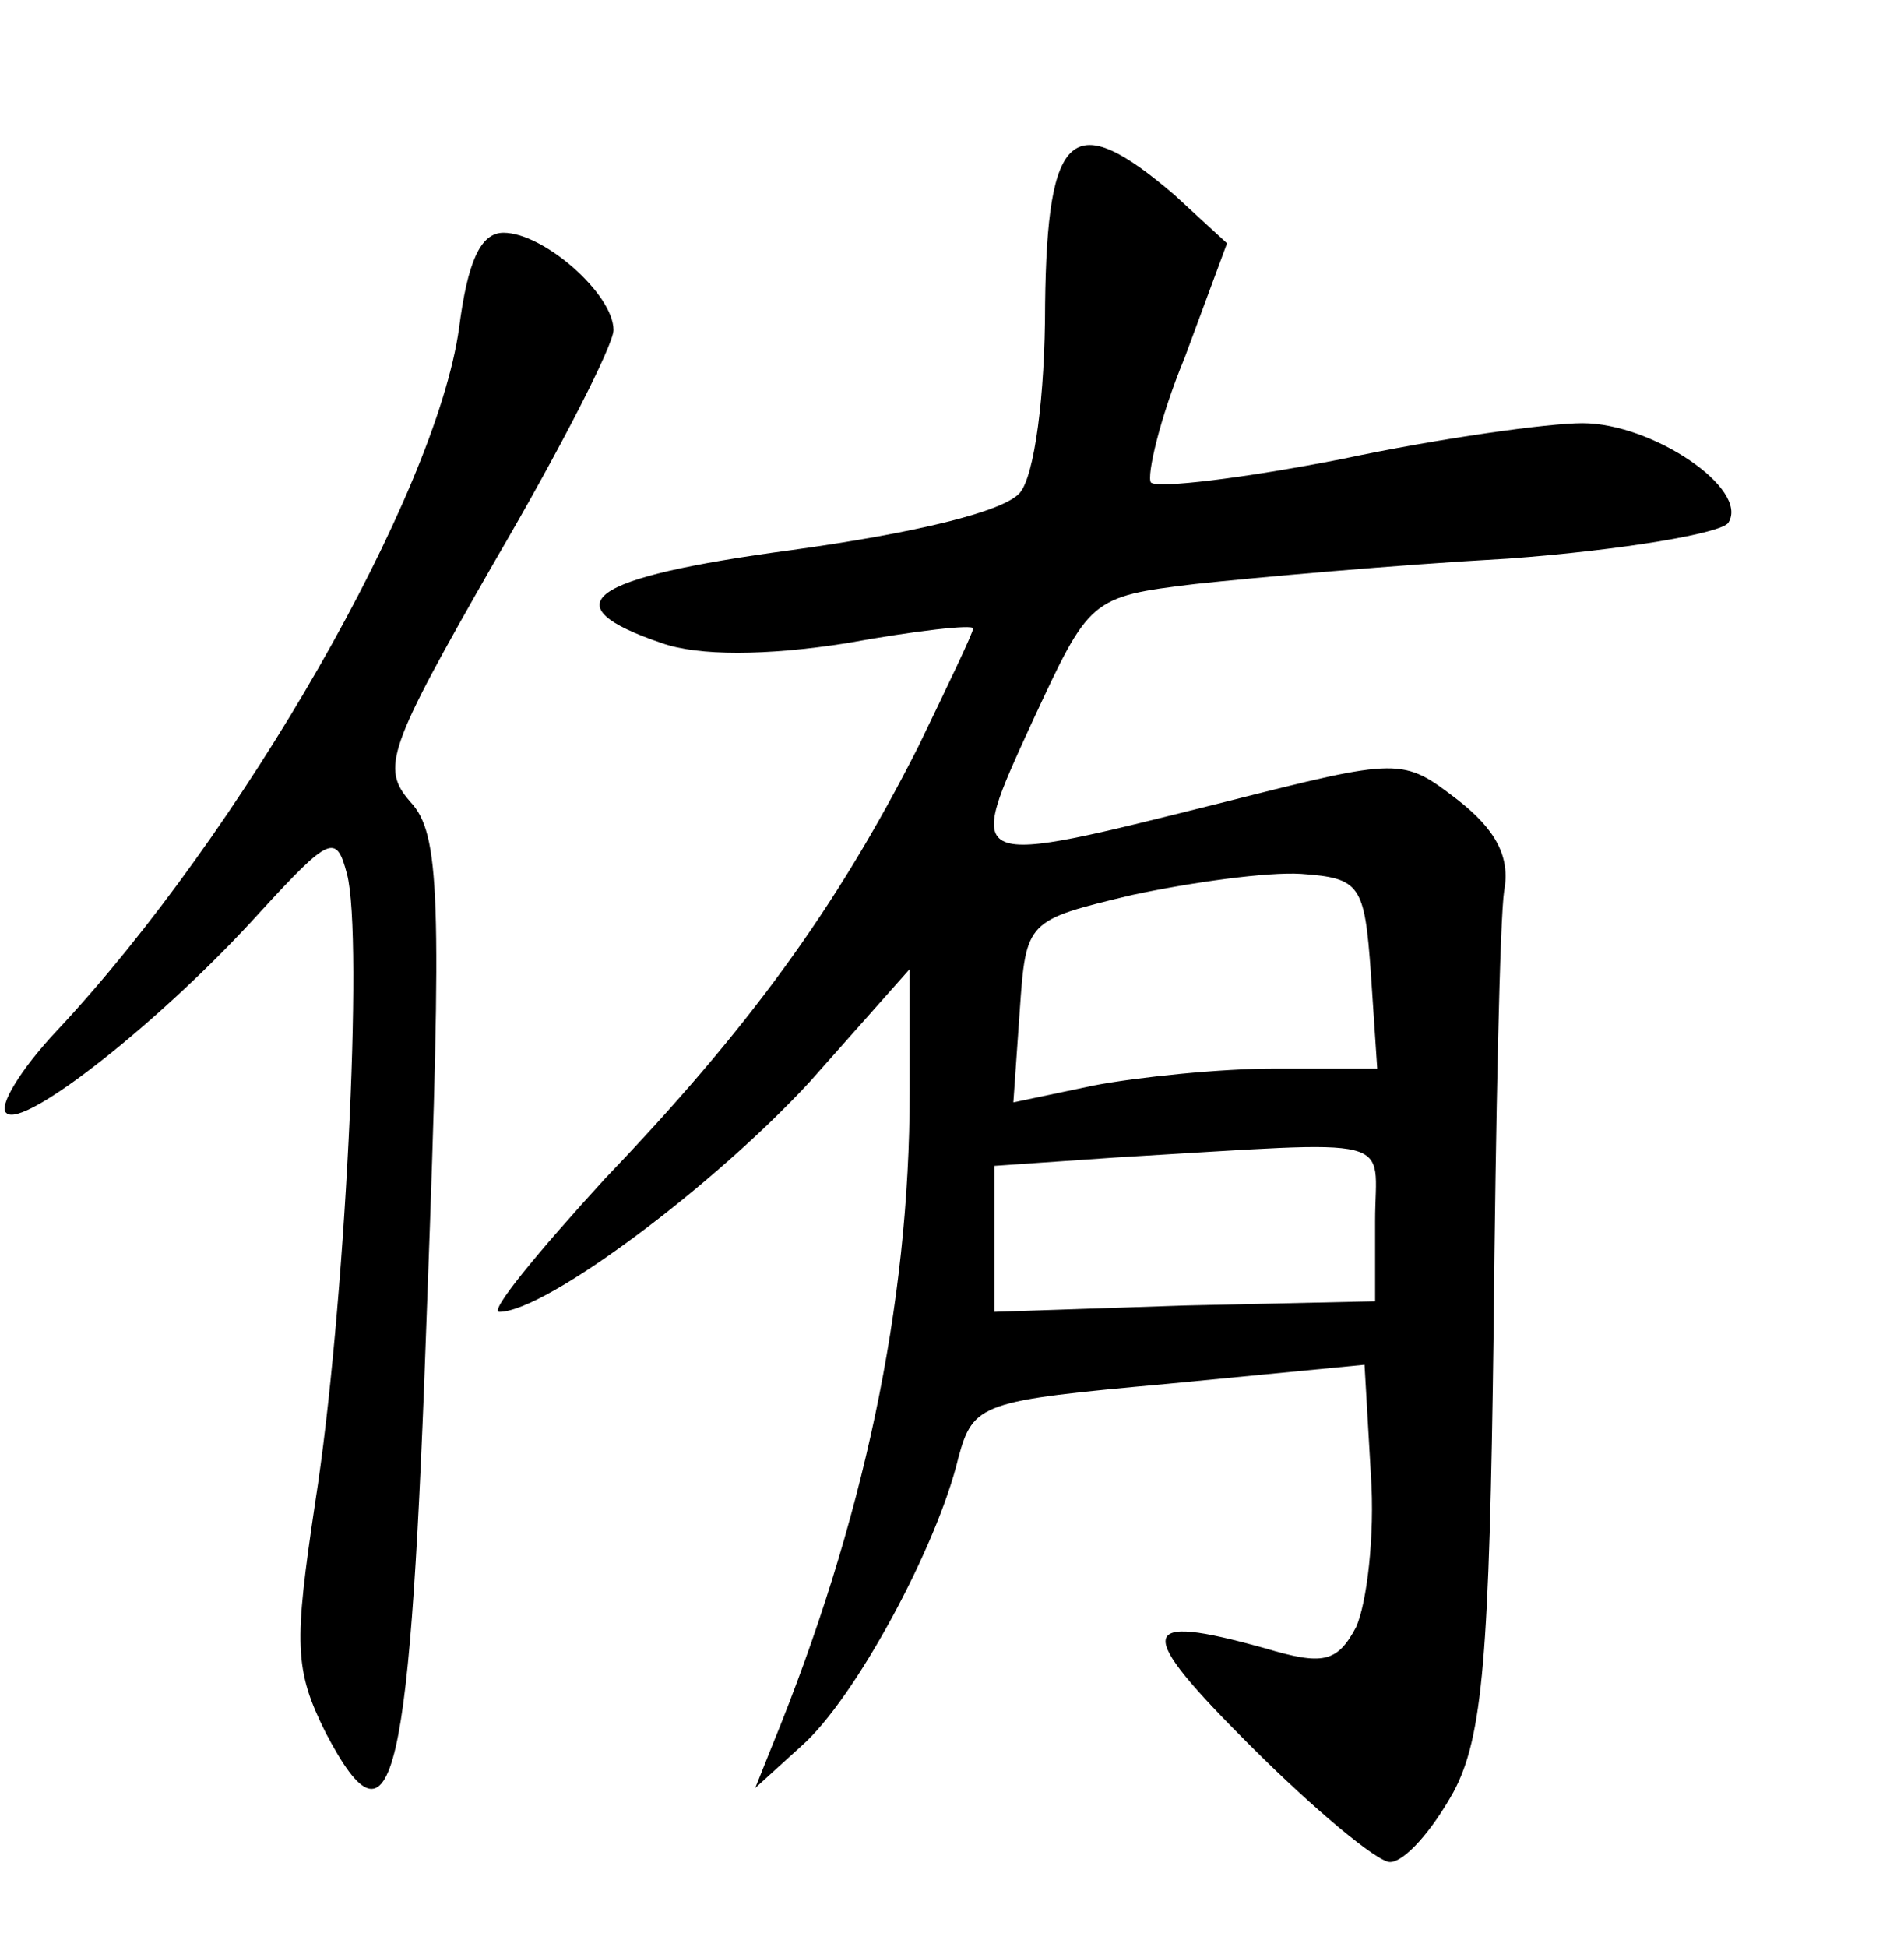 <?xml version="1.0" standalone="no"?>
<!DOCTYPE svg PUBLIC "-//W3C//DTD SVG 20010904//EN"
 "http://www.w3.org/TR/2001/REC-SVG-20010904/DTD/svg10.dtd">
<svg version="1.0" xmlns="http://www.w3.org/2000/svg"
 width="90pt" height="92pt" viewBox="0 0 90 92"
 preserveAspectRatio="xMidYMid meet">
<g transform="translate(0,92) scale(0.1,-0.1)"
fill="#000000" stroke="none">
<path d="M494 776 c0 -43 -5 -81 -12 -89 -8 -9 -50 -19 -108 -27 -97 -13 -114
-26 -61 -44 17 -6 49 -6 87 0 33 6 60 9 60 7 0 -2 -12 -27 -26 -56 -39 -77
-81 -134 -148 -204 -32 -35 -55 -63 -50 -63 22 0 102 60 147 109 l47 53 0 -58
c0 -101 -22 -204 -65 -309 l-8 -20 22 20 c25 22 64 94 74 136 7 26 11 27 99
35 l93 9 3 -52 c2 -29 -2 -61 -7 -72 -9 -17 -16 -18 -43 -10 -61 17 -62 9 -7
-46 30 -30 60 -55 66 -55 7 0 20 15 30 33 14 26 17 65 19 217 1 102 3 196 5
209 3 16 -4 29 -22 43 -26 20 -27 20 -110 -1 -124 -31 -123 -32 -91 38 27 58
27 59 77 65 28 3 94 9 148 12 54 4 101 12 104 17 10 16 -36 47 -69 47 -16 0
-67 -7 -114 -17 -46 -9 -87 -14 -90 -11 -2 3 4 30 16 59 l20 54 -25 23 c-48
41 -60 31 -61 -52z m154 -316 l3 -45 -48 0 c-26 0 -65 -4 -86 -8 l-38 -8 3 43
c3 43 3 43 53 55 28 6 64 11 80 10 28 -2 30 -5 33 -47z m2 -117 l0 -38 -90 -2
-90 -3 0 35 0 34 58 4 c136 8 122 11 122 -30z"/>
<path d="M217 765 c-11 -79 -103 -239 -190 -332 -17 -18 -28 -36 -24 -39 8 -8
74 44 120 95 33 36 36 37 41 18 8 -30 -1 -208 -15 -297 -10 -67 -10 -79 5
-109 32 -61 40 -26 48 206 7 190 6 219 -8 234 -14 16 -11 25 40 114 31 53 56
102 56 109 0 17 -33 46 -52 46 -11 0 -17 -14 -21 -45z"/>
</g>
</svg>
